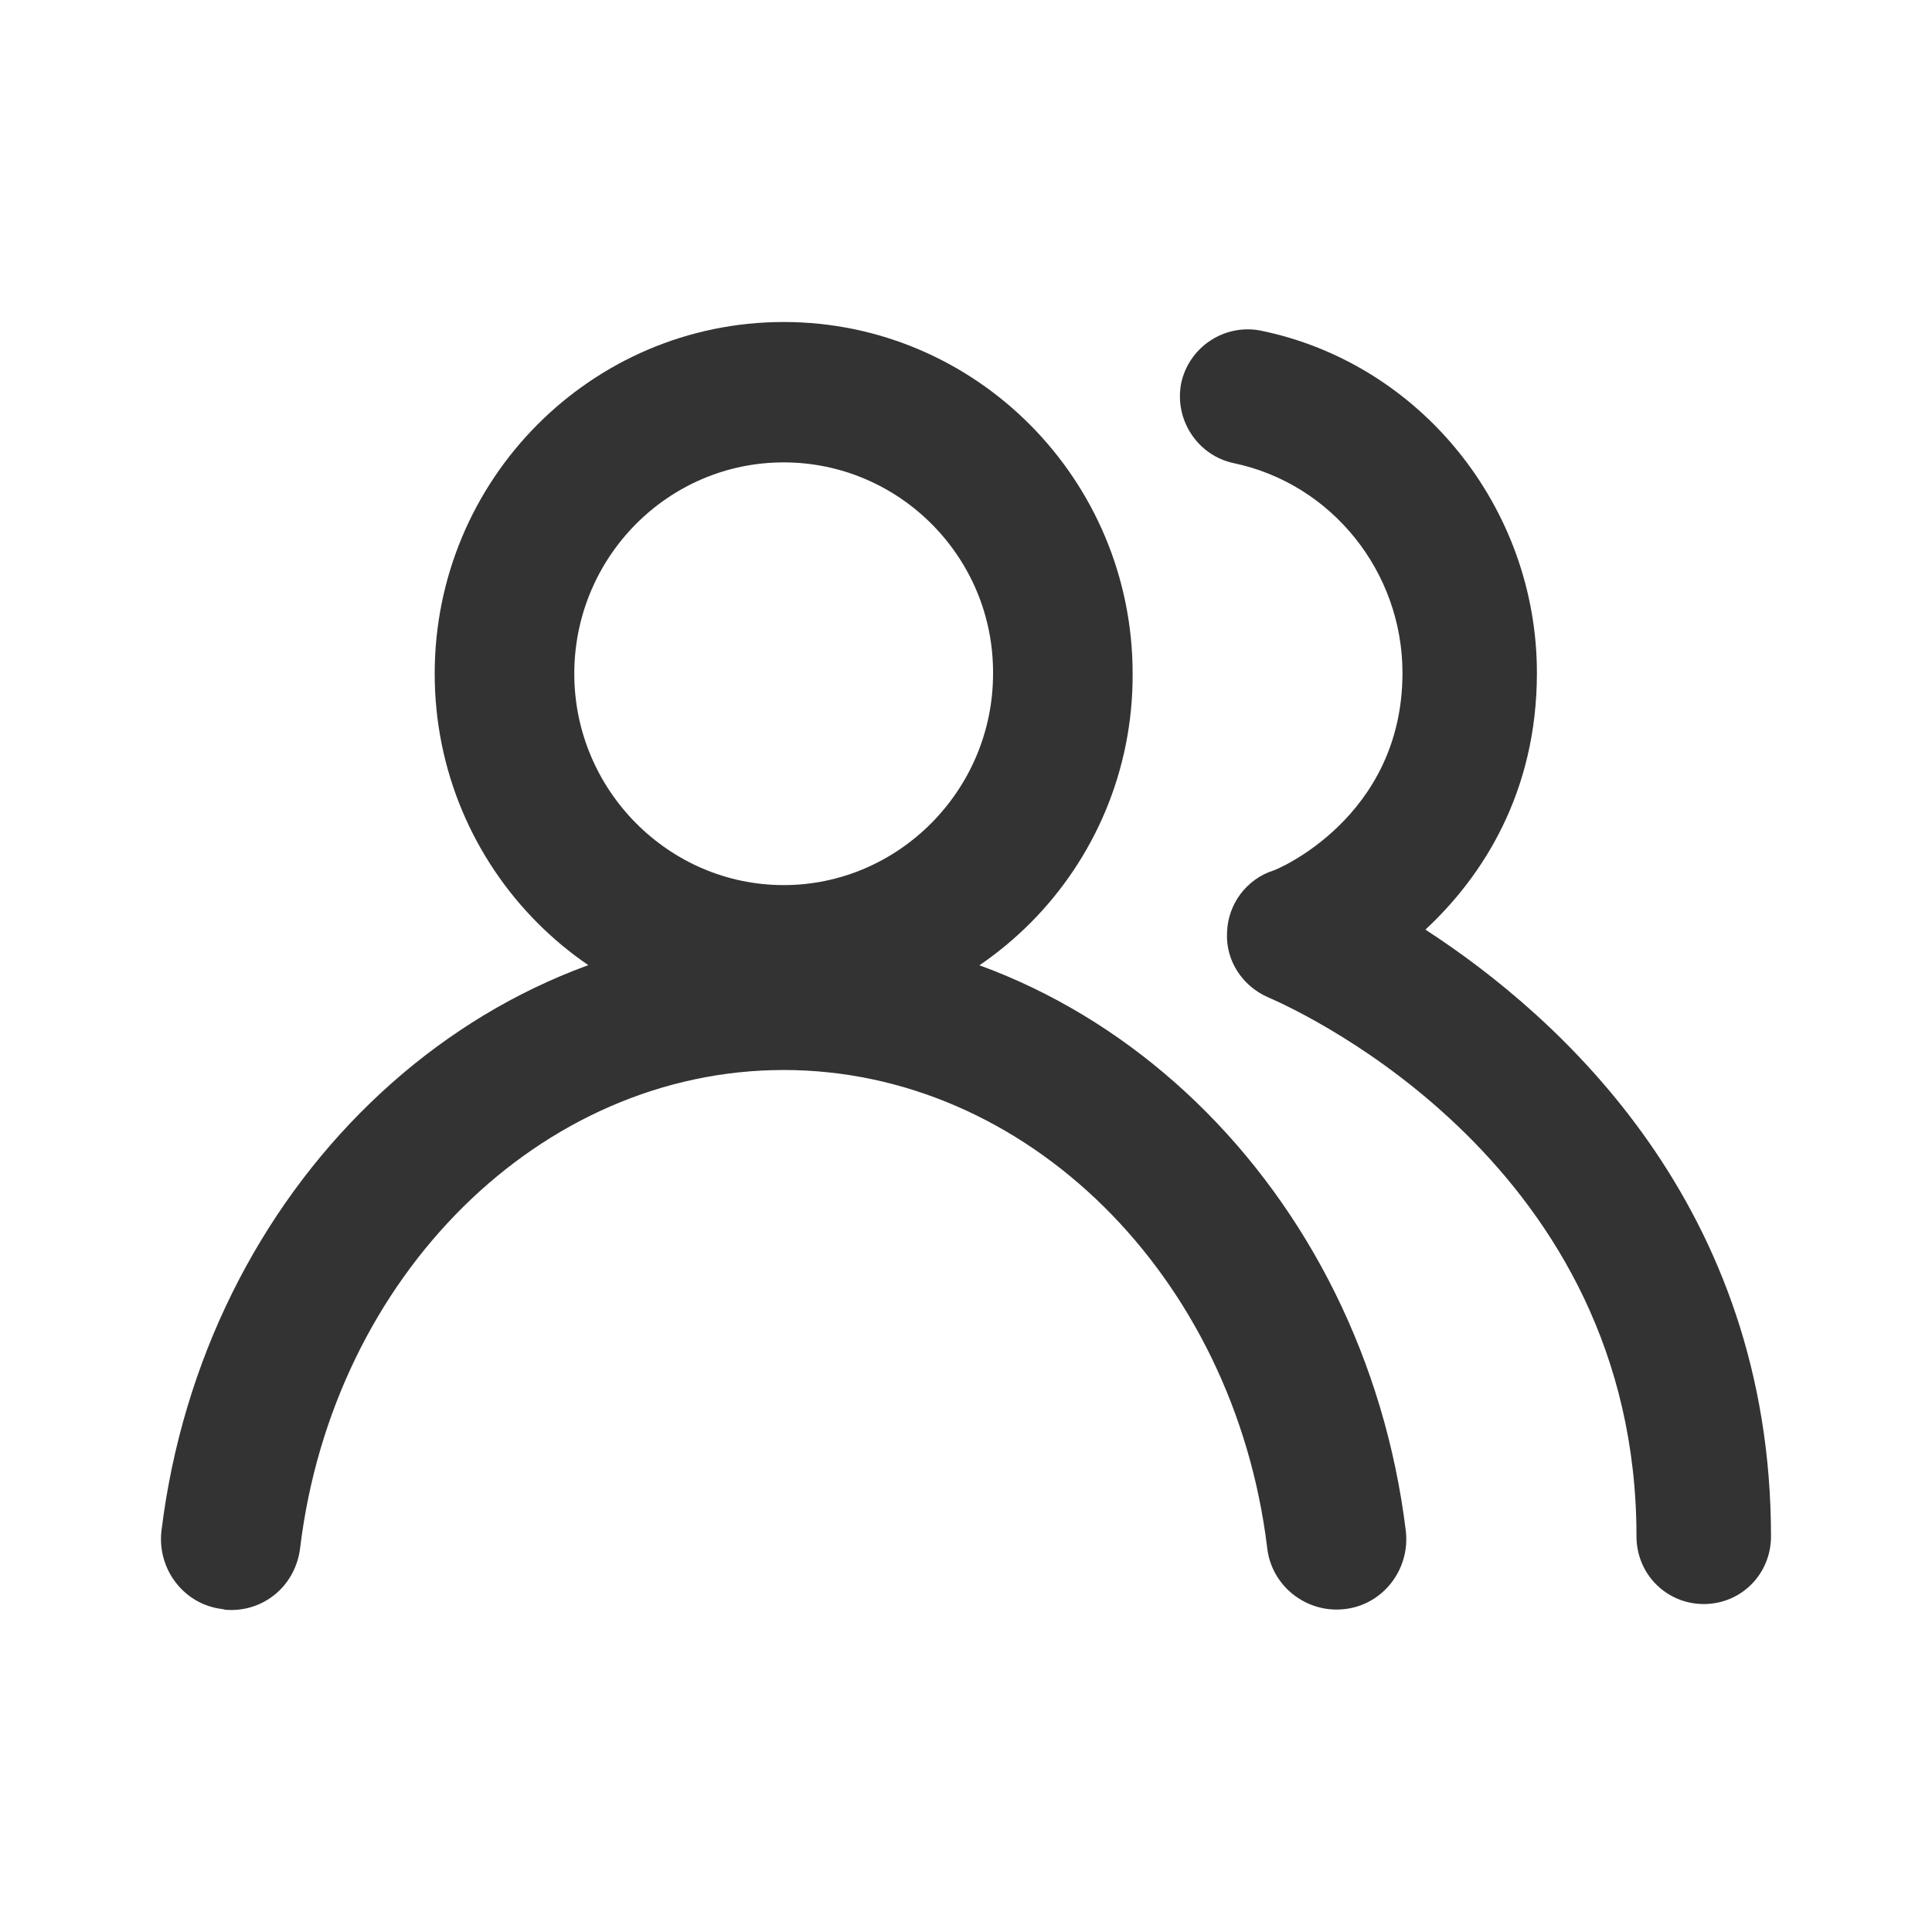<svg width="24" height="24" viewBox="0 0 24 24" fill="none" xmlns="http://www.w3.org/2000/svg">
<path d="M9.735 12.739C7.345 12.739 5.4 10.783 5.4 8.369C5.4 5.956 7.345 4 9.735 4C12.124 4 14.07 5.956 14.07 8.369C14.08 10.783 12.135 12.739 9.735 12.739ZM9.735 5.744C8.297 5.744 7.134 6.924 7.134 8.369C7.134 9.815 8.307 10.995 9.735 10.995C11.162 10.995 12.336 9.815 12.336 8.369C12.346 6.924 11.173 5.744 9.735 5.744Z" fill="#333333"/>
<path d="M2.872 20C2.841 20 2.798 20 2.767 19.989C2.291 19.936 1.953 19.5 2.005 19.022C2.524 14.769 5.844 11.559 9.735 11.559C13.626 11.559 16.946 14.769 17.464 19.022C17.517 19.5 17.178 19.936 16.703 19.989C16.227 20.043 15.793 19.702 15.741 19.224C15.328 15.843 12.748 13.292 9.735 13.292C6.721 13.292 4.141 15.843 3.729 19.224C3.676 19.681 3.306 20 2.872 20Z" fill="#333333"/>
<path d="M21.165 19.926C20.7 19.926 20.329 19.553 20.329 19.086C20.329 14.493 16.216 12.59 15.751 12.388C15.434 12.25 15.222 11.931 15.243 11.58C15.254 11.229 15.487 10.921 15.815 10.815C15.836 10.815 17.422 10.166 17.422 8.359C17.422 7.104 16.544 6.009 15.328 5.754C14.873 5.658 14.588 5.212 14.672 4.765C14.768 4.308 15.212 4.021 15.656 4.106C17.644 4.51 19.092 6.307 19.092 8.359C19.092 9.847 18.416 10.889 17.707 11.548C19.378 12.633 22 14.982 22 19.086C22 19.553 21.63 19.926 21.165 19.926Z" fill="#333333"/>
</svg>
